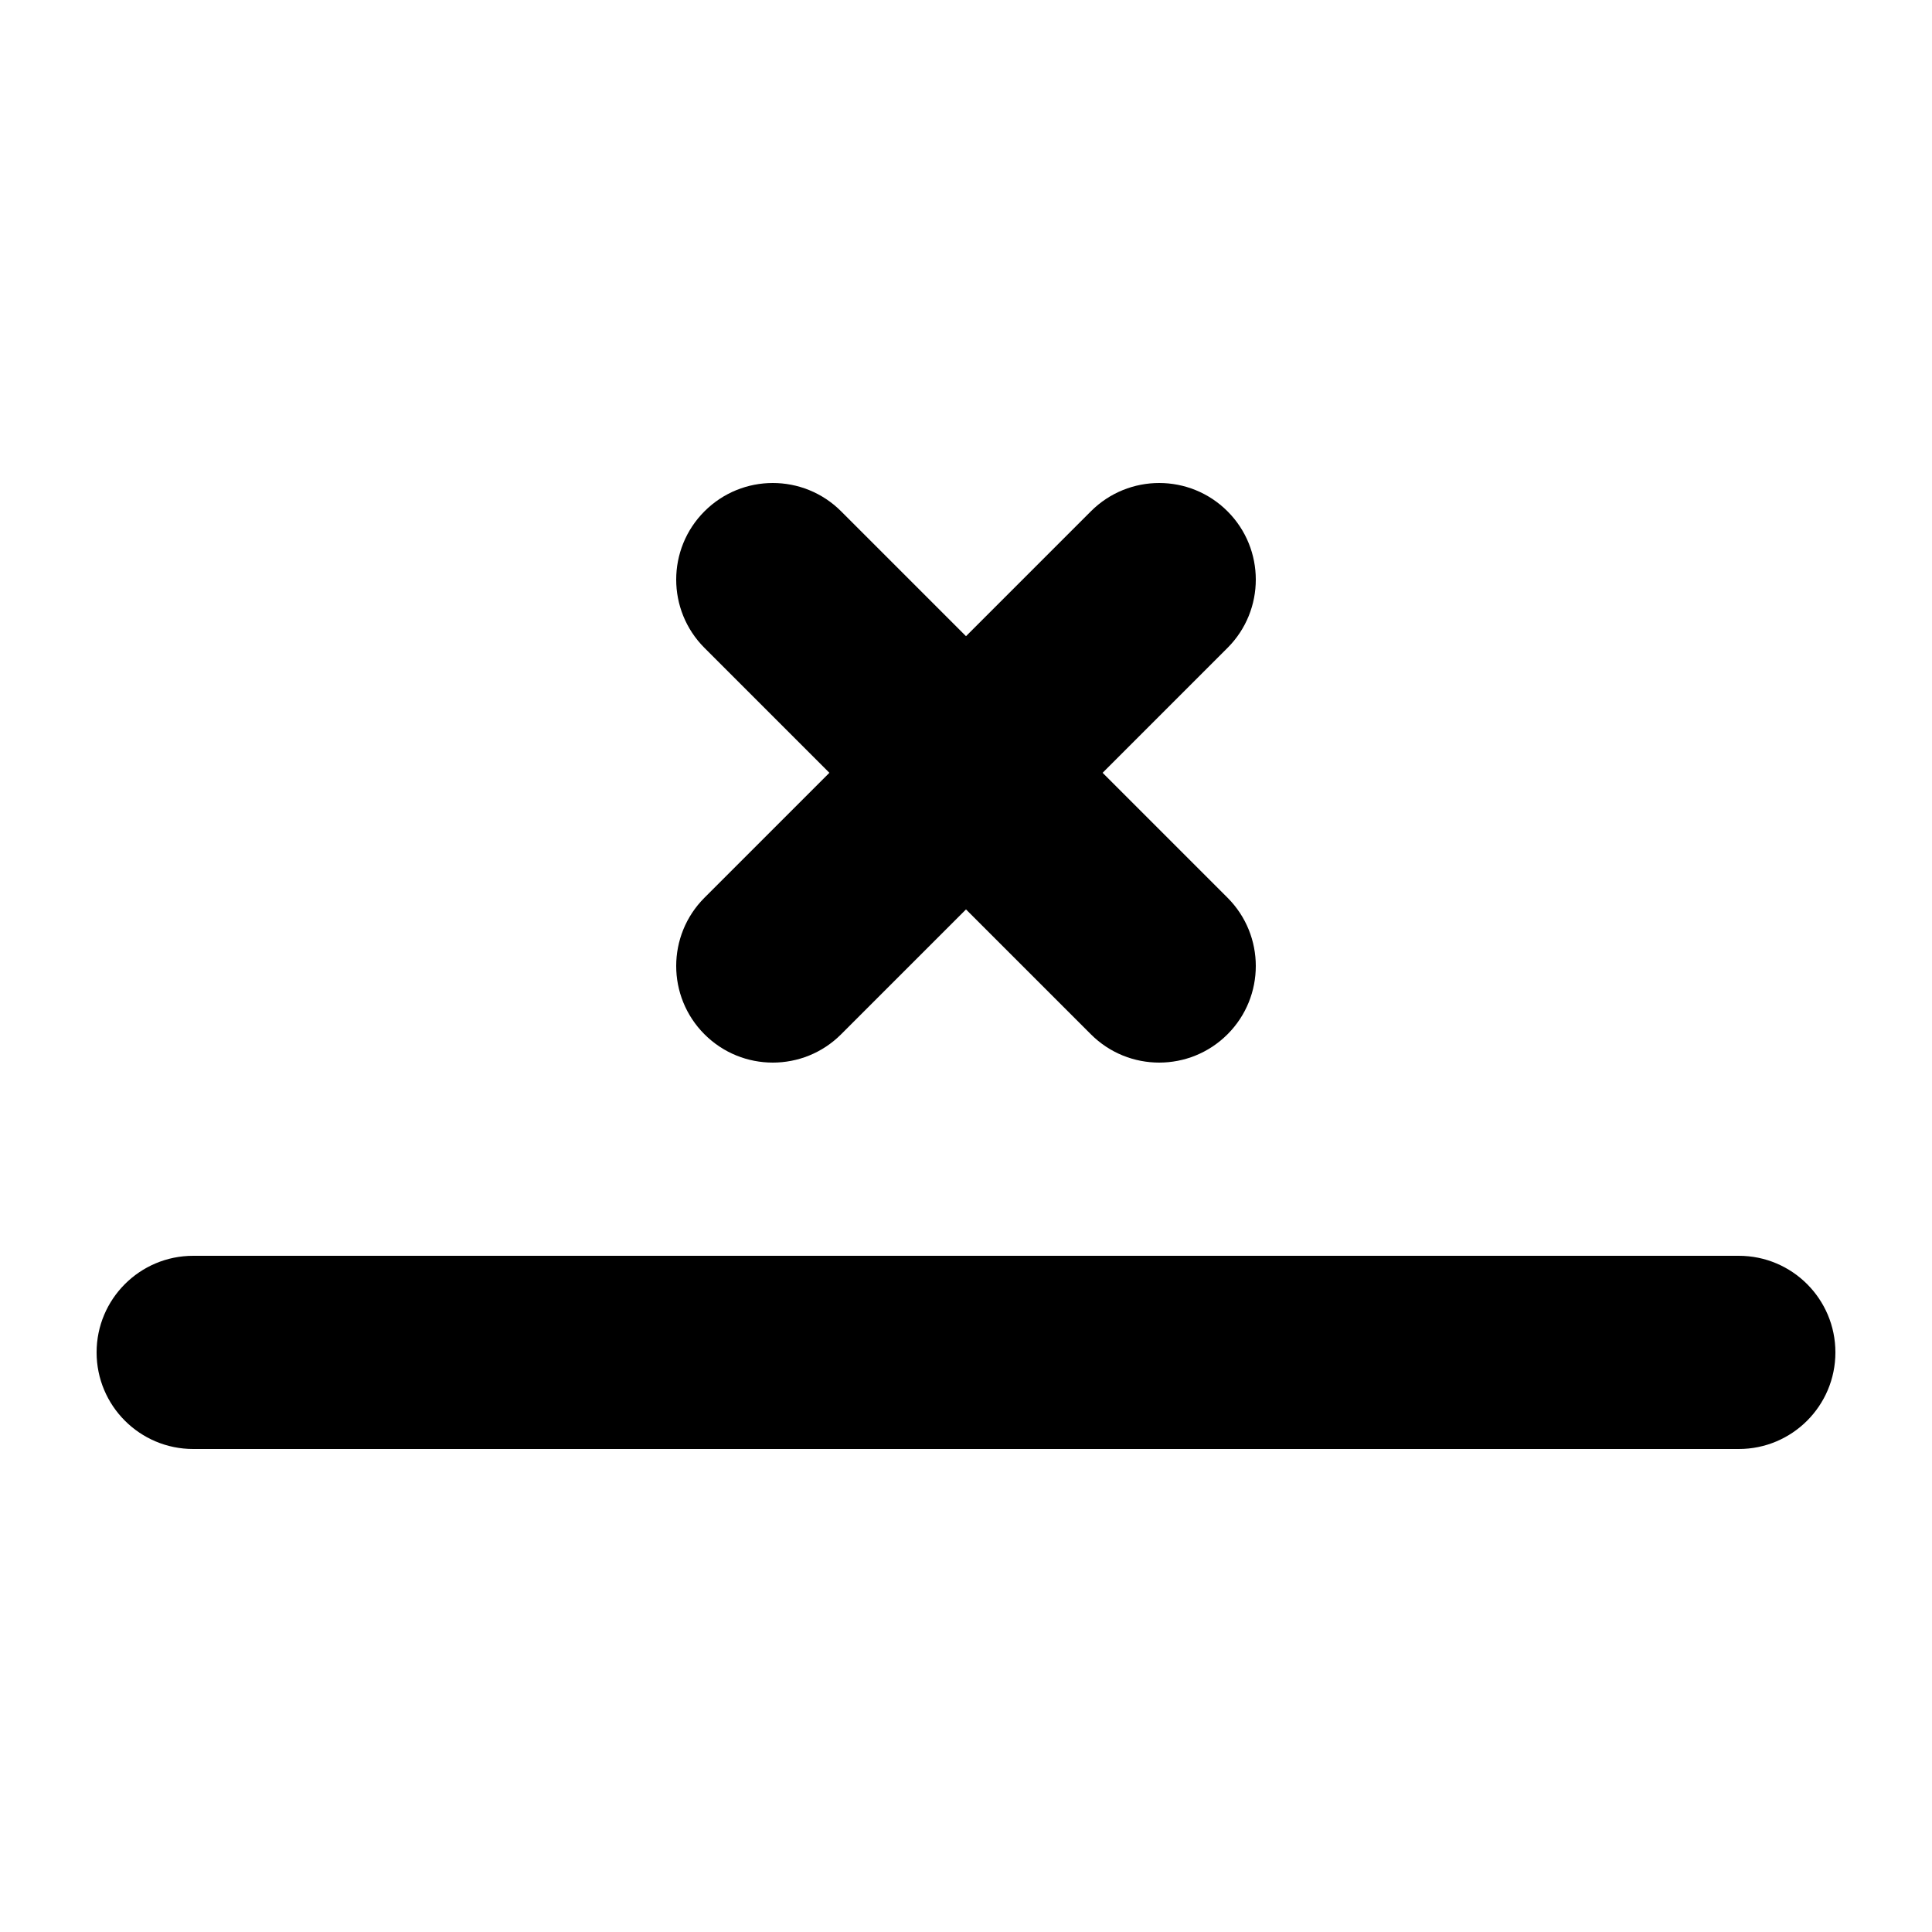 <svg width="1000" height="1000" viewBox="0 0 1000 1000" fill="none" xmlns="http://www.w3.org/2000/svg">
<g id="F19A3 POWE">
<rect width="1000" height="1000" fill="white"/>
<g id="Union">
<path d="M435.355 535.355C415.829 554.882 384.171 554.882 364.645 535.355C345.118 515.829 345.118 484.171 364.645 464.645L429.289 400L364.645 335.355C345.118 315.829 345.118 284.171 364.645 264.645C384.171 245.118 415.829 245.118 435.355 264.645L500 329.289L564.645 264.645C584.171 245.118 615.829 245.118 635.355 264.645C654.882 284.171 654.882 315.829 635.355 335.355L570.711 400L635.355 464.645C654.882 484.171 654.882 515.829 635.355 535.355C615.829 554.882 584.171 554.882 564.645 535.355L500 470.711L435.355 535.355Z" fill="black"/>
<path d="M50 700C50 672.386 72.386 650 100 650H900C927.614 650 950 672.386 950 700C950 727.614 927.614 750 900 750H100C72.386 750 50 727.614 50 700Z" fill="black"/>
</g>
</g>
</svg>
